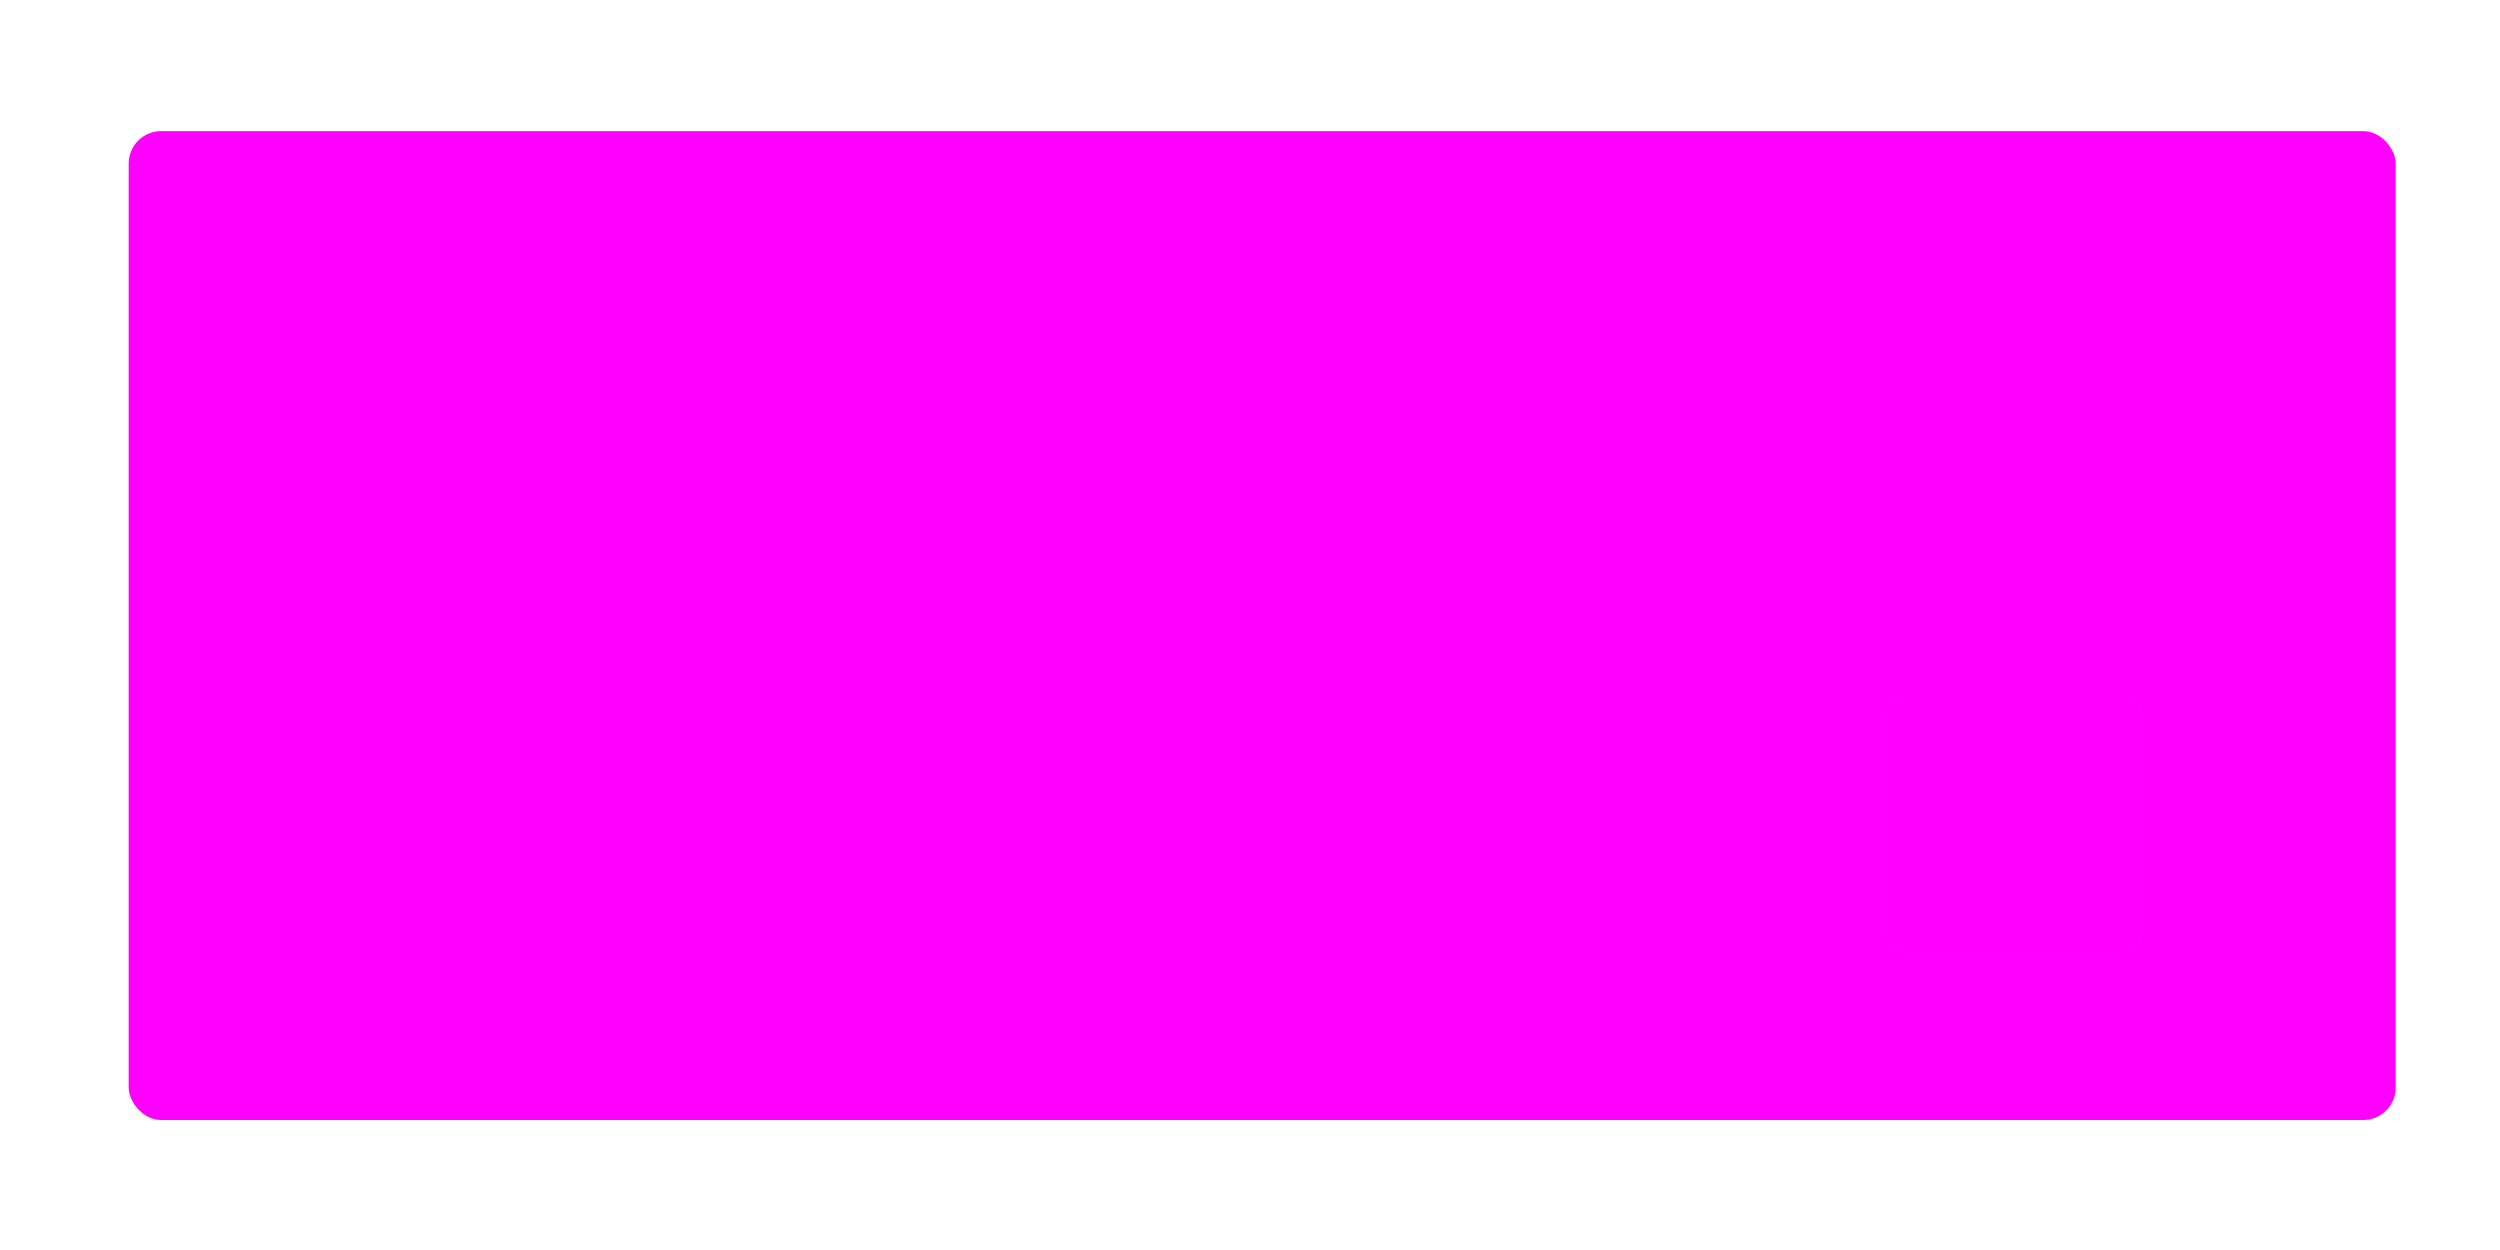<?xml version="1.0" encoding="UTF-8" standalone="no"?>
<!-- Created with Inkscape (http://www.inkscape.org/) -->

<svg
   width="500"
   height="250"
   viewBox="0 0 132.292 66.146"
   version="1.1"
   id="svg939"
   inkscape:version="1.3.2 (1:1.3.2+202404261509+091e20ef0f)"
   sodipodi:docname="nes-mask.svg"
   xmlns:inkscape="http://www.inkscape.org/namespaces/inkscape"
   xmlns:sodipodi="http://sodipodi.sourceforge.net/DTD/sodipodi-0.dtd"
   xmlns="http://www.w3.org/2000/svg"
   xmlns:svg="http://www.w3.org/2000/svg"
   xmlns:rdf="http://www.w3.org/1999/02/22-rdf-syntax-ns#"
   xmlns:cc="http://creativecommons.org/ns#"
   xmlns:dc="http://purl.org/dc/elements/1.1/">
  <defs
     id="defs933" />
  <sodipodi:namedview
     id="base"
     pagecolor="#ffffff"
     bordercolor="#666666"
     borderopacity="1.0"
     inkscape:pageopacity="0.0"
     inkscape:pageshadow="2"
     inkscape:zoom="1.979899"
     inkscape:cx="265.16504"
     inkscape:cy="140.66374"
     inkscape:document-units="mm"
     inkscape:current-layer="layer2"
     showgrid="false"
     inkscape:window-width="2319"
     inkscape:window-height="1052"
     inkscape:window-x="1121"
     inkscape:window-y="351"
     inkscape:window-maximized="0"
     showguides="false"
     units="px"
     inkscape:showpageshadow="2"
     inkscape:pagecheckerboard="0"
     inkscape:deskcolor="#d1d1d1" />
  <g
     inkscape:groupmode="layer"
     id="layer2"
     inkscape:label="Layer 2"
     style="opacity:1"
     transform="translate(0,-230.854)">
    <rect
       style="opacity:1;fill:#ff00ff;fill-opacity:1;stroke:none;stroke-width:0.103;stroke-miterlimit:4;stroke-dasharray:none"
       id="rect814"
       width="119.964"
       height="52.328"
       x="6.809"
       y="237.793"
       ry="1.718" />
    <rect
       style="opacity:1;fill:#ff00ff;fill-opacity:1;stroke:none;stroke-width:0.103;stroke-miterlimit:4;stroke-dasharray:none"
       id="rect831"
       width="111.841"
       height="39.519"
       x="10.714"
       y="246.54"
       ry="1.562" />
    <rect
       style="opacity:1;fill:#ff00ff;fill-opacity:1;stroke:none;stroke-width:0.103;stroke-miterlimit:4;stroke-dasharray:none"
       id="rect833"
       width="13.475"
       height="13.586"
       x="84.164"
       y="267.673"
       ry="0.994" />
    <rect
       style="opacity:1;fill:#ff00ff;fill-opacity:1;stroke:#ff01ff;stroke-width:0.103;stroke-miterlimit:4;stroke-dasharray:none;stroke-opacity:1"
       id="rect833-6"
       width="13.475"
       height="13.586"
       x="99.854"
       y="267.673"
       ry="0.994" />
    <g
       id="g958"
       style="fill:#ff00ff;fill-opacity:1"
       transform="matrix(0.207,0,0,0.207,58.981,227.814)">
      <circle
         r="24.054"
         cy="225.773"
         cx="154.482"
         id="path850"
         style="opacity:1;fill:#ff00ff;fill-opacity:1;stroke:none;stroke-width:0.625;stroke-miterlimit:4;stroke-dasharray:none" />
      <circle
         r="24.054"
         cy="225.773"
         cx="230.413"
         id="path850-7"
         style="opacity:1;fill:#ff00ff;fill-opacity:1;stroke:none;stroke-width:0.625;stroke-miterlimit:4;stroke-dasharray:none" />
    </g>
    <path
       style="opacity:1;fill:#ff00ff;stroke:none;stroke-width:0.267;stroke-miterlimit:4;stroke-dasharray:none;fill-opacity:1"
       d="m 24.966,257.076 c -0.755,0 -1.363,0.608 -1.363,1.363 v 5.303 h -5.303 c -0.755,0 -1.363,0.608 -1.363,1.363 v 7.171 c 0,0.755 0.608,1.364 1.363,1.364 h 5.303 v 5.303 c 0,0.755 0.608,1.363 1.363,1.363 h 7.171 c 0.755,0 1.363,-0.608 1.363,-1.363 v -5.303 h 5.303 c 0.755,0 1.363,-0.608 1.363,-1.364 v -7.171 c 0,-0.755 -0.608,-1.363 -1.363,-1.363 h -5.303 v -5.303 c 0,-0.755 -0.608,-1.363 -1.363,-1.363 z"
       id="rect887"
       inkscape:connector-curvature="0" />
    <path
       style="opacity:1;fill:#ff00ff;stroke:none;stroke-width:0.272;stroke-miterlimit:4;stroke-dasharray:none;fill-opacity:1"
       d="m 26.065,259.197 c -0.717,0 -1.294,0.547 -1.294,1.228 v 5.262 h -5.638 c -0.717,0 -1.294,0.547 -1.294,1.228 v 4.686 c 0,0.68 0.577,1.228 1.294,1.228 h 5.638 v 5.464 c 0,0.68 0.577,1.228 1.294,1.228 h 4.94 c 0.717,0 1.294,-0.548 1.294,-1.228 v -5.464 h 5.67 c 0.717,0 1.294,-0.548 1.294,-1.228 v -4.686 c 0,-0.68 -0.577,-1.228 -1.294,-1.228 h -5.67 v -5.262 c 0,-0.68 -0.577,-1.228 -1.294,-1.228 z"
       id="rect1008"
       inkscape:connector-curvature="0" />
    <path
       inkscape:connector-curvature="0"
       style="opacity:1;fill:#ff00ff;stroke:none;stroke-width:0.274;stroke-miterlimit:4;stroke-dasharray:none;fill-opacity:1"
       d="m 26.04,258.066 c -0.724,0 -1.308,0.548 -1.308,1.228 v 5.262 h -5.696 c -0.724,0 -1.308,0.547 -1.308,1.228 v 4.686 c 0,0.68 0.583,1.228 1.308,1.228 h 5.696 v 5.464 c 0,0.68 0.583,1.228 1.308,1.228 h 4.991 c 0.724,0 1.308,-0.548 1.308,-1.228 v -5.464 h 5.729 c 0.724,0 1.308,-0.547 1.308,-1.228 v -4.686 c 0,-0.68 -0.583,-1.228 -1.308,-1.228 h -5.729 v -5.262 c 0,-0.68 -0.583,-1.228 -1.308,-1.228 z"
       id="rect1008-3" />
    <g
       id="g1094"
       transform="matrix(0.534,0,0,0.534,15.958,191.221)"
       style="opacity:1;fill:#ff00ff;fill-opacity:1">
      <path
         inkscape:connector-curvature="0"
         id="rect1031"
         d="m 36.051,139.975 v 1.43 h -4.38 v 4.557 h 4.38 v 1.43 l 2.45,-1.855 2.45,-1.854 -2.45,-1.855 z"
         style="fill:#ff00ff;stroke:none;stroke-width:0.528;stroke-miterlimit:4;stroke-dasharray:none;fill-opacity:1"
         inkscape:label="btnRight"
         class="nes-button"
         ojd-button="RIGHT" />
      <path
         inkscape:connector-curvature="0"
         id="rect1031-5"
         d="m 11.079,139.975 v 1.43 h 4.38 v 4.557 h -4.38 v 1.43 l -2.45,-1.855 -2.45,-1.854 2.45,-1.855 z"
         style="opacity:1;fill:#ff00ff;stroke:none;stroke-width:0.528;stroke-miterlimit:4;stroke-dasharray:none;fill-opacity:1"
         inkscape:label="btnLeft"
         class="nes-button"
         ojd-button="LEFT" />
    </g>
    <g
       style="opacity:1;fill:#ff00ff;fill-opacity:1"
       id="g1094-6"
       transform="matrix(0,0.534,-0.534,0,105.34,255.633)">
      <path
         inkscape:connector-curvature="0"
         id="rect1031-2"
         d="m 36.051,139.975 v 1.43 h -4.38 v 4.557 h 4.38 v 1.43 l 2.45,-1.855 2.45,-1.854 -2.45,-1.855 z"
         style="fill:#ff00ff;stroke:none;stroke-width:0.528;stroke-miterlimit:4;stroke-dasharray:none;fill-opacity:1"
         inkscape:label="btnDown"
         class="nes-button"
         ojd-button="DOWN" />
      <path
         inkscape:connector-curvature="0"
         id="rect1031-5-9"
         d="m 11.079,139.975 v 1.43 h 4.38 v 4.557 h -4.38 v 1.43 l -2.45,-1.855 -2.45,-1.854 2.45,-1.855 z"
         style="opacity:1;fill:#ff00ff;stroke:none;stroke-width:0.528;stroke-miterlimit:4;stroke-dasharray:none;fill-opacity:1"
         inkscape:label="btnUp"
         class="nes-button"
         ojd-button="UP" />
    </g>
    <rect
       style="opacity:1;fill:#ff00ff;fill-opacity:1;stroke:none;stroke-width:0.103;stroke-miterlimit:4;stroke-dasharray:none"
       id="rect829"
       width="33.522"
       height="5.578"
       x="45.509"
       y="261.46"
       ry="1.822" />
    <rect
       style="opacity:1;fill:#ff00ff;fill-opacity:1;stroke:none;stroke-width:0.103;stroke-miterlimit:4;stroke-dasharray:none"
       id="rect829-3"
       width="33.522"
       height="5.578"
       x="45.509"
       y="253.811"
       ry="1.822" />
    <path
       style="opacity:1;fill:#ff00ff;fill-opacity:1;stroke:none;stroke-width:0.103;stroke-miterlimit:4;stroke-dasharray:none"
       d="m 45.509,246.571 v 1.883 0.616 1.317 c 0,1.01 0.813,1.823 1.823,1.823 H 77.209 c 1.01,0 1.822,-0.813 1.822,-1.823 v -1.317 h 2.05e-4 v -2.499 z"
       id="rect829-3-6"
       inkscape:connector-curvature="0" />
    <path
       style="opacity:1;fill:#ff00ff;fill-opacity:1;stroke:none;stroke-width:0.103;stroke-miterlimit:4;stroke-dasharray:none"
       d="m 79.031,285.989 c 0,-1.235 0,-0.393 0,-1.629 0,-1.01 -0.813,-1.823 -1.823,-1.823 H 47.332 c -1.01,0 -1.822,0.813 -1.822,1.823 v 1.317 h -2.05e-4 v 0.312 z"
       id="rect829-3-6-2"
       inkscape:connector-curvature="0"
       sodipodi:nodetypes="ccssscccc" />
    <g
       id="g977"
       transform="matrix(0.215,0,0,0.207,59.408,227.814)"
       style="fill:#ff00ff;fill-opacity:1">
      <g
         transform="translate(5.774)"
         id="text889"
         style="font-style:normal;font-weight:normal;font-size:19.277px;line-height:1.25;font-family:sans-serif;letter-spacing:0px;word-spacing:0px;fill:#ff00ff;fill-opacity:1;stroke:none;stroke-width:0.482"
         aria-label="SELECT">
        <path
           inkscape:connector-curvature="0"
           id="path914"
           style="font-style:normal;font-variant:normal;font-weight:normal;font-stretch:normal;font-family:'Nes Controller';-inkscape-font-specification:'Nes Controller';fill:#ff00ff;stroke-width:0.482;fill-opacity:1"
           d="m -56.696,179.449 h 6.589 q 2.824,0 2.824,-2.588 0,-2.588 -2.824,-2.588 h -4.706 v -1.412 h 7.53 v -1.883 h -6.589 q -2.824,0 -2.824,2.626 0,2.551 2.824,2.551 h 4.706 v 1.412 h -7.53 z" />
        <path
           inkscape:connector-curvature="0"
           id="path916"
           style="font-style:normal;font-variant:normal;font-weight:normal;font-stretch:normal;font-family:'Nes Controller';-inkscape-font-specification:'Nes Controller';fill:#ff00ff;stroke-width:0.482;fill-opacity:1"
           d="m -36.93,179.449 h -6.589 q -2.824,0 -2.824,-2.824 v -5.648 h 9.413 v 1.883 h -7.53 v 1.412 h 7.53 v 1.883 h -7.53 v 0.471 q 0,0.941 0.941,0.941 h 6.589 z" />
        <path
           inkscape:connector-curvature="0"
           id="path918"
           style="font-style:normal;font-variant:normal;font-weight:normal;font-stretch:normal;font-family:'Nes Controller';-inkscape-font-specification:'Nes Controller';fill:#ff00ff;stroke-width:0.482;fill-opacity:1"
           d="m -35.989,170.978 v 5.648 q 0,2.824 2.824,2.824 h 6.589 v -1.883 h -6.589 q -0.941,0 -0.941,-0.941 v -5.648 z" />
        <path
           inkscape:connector-curvature="0"
           id="path920"
           style="font-style:normal;font-variant:normal;font-weight:normal;font-stretch:normal;font-family:'Nes Controller';-inkscape-font-specification:'Nes Controller';fill:#ff00ff;stroke-width:0.482;fill-opacity:1"
           d="m -16.222,179.449 h -6.589 q -2.824,0 -2.824,-2.824 v -5.648 h 9.413 v 1.883 h -7.53 v 1.412 h 7.53 v 1.883 h -7.53 v 0.471 q 0,0.941 0.941,0.941 h 6.589 z" />
        <path
           inkscape:connector-curvature="0"
           id="path922"
           style="font-style:normal;font-variant:normal;font-weight:normal;font-stretch:normal;font-family:'Nes Controller';-inkscape-font-specification:'Nes Controller';fill:#ff00ff;stroke-width:0.482;fill-opacity:1"
           d="m -5.868,179.449 h -6.589 q -2.824,0 -2.824,-2.824 v -2.824 q 0,-2.824 2.824,-2.824 h 6.589 v 1.883 h -6.589 q -0.941,0 -0.941,0.941 v 2.824 q 0,0.941 0.941,0.941 h 6.589 z" />
        <path
           inkscape:connector-curvature="0"
           id="path924"
           style="font-style:normal;font-variant:normal;font-weight:normal;font-stretch:normal;font-family:'Nes Controller';-inkscape-font-specification:'Nes Controller';fill:#ff00ff;stroke-width:0.482;fill-opacity:1"
           d="m -4.927,170.978 h 9.413 v 1.883 H 0.72 v 6.589 H -1.162 v -6.589 h -3.765 z" />
      </g>
      <g
         transform="translate(1.098)"
         id="text889-5"
         style="font-style:normal;font-weight:normal;font-size:19.277px;line-height:1.25;font-family:sans-serif;letter-spacing:0px;word-spacing:0px;opacity:1;fill:#ff00ff;fill-opacity:1;stroke:none;stroke-width:0.482"
         aria-label="START">
        <path
           inkscape:connector-curvature="0"
           id="path927"
           style="font-style:normal;font-variant:normal;font-weight:normal;font-stretch:normal;font-family:'Nes Controller';-inkscape-font-specification:'Nes Controller';fill:#ff00ff;stroke-width:0.482;fill-opacity:1"
           d="m 27.617,179.149 h 6.589 q 2.824,0 2.824,-2.588 0,-2.588 -2.824,-2.588 h -4.706 v -1.412 h 7.53 v -1.883 h -6.589 q -2.824,0 -2.824,2.626 0,2.551 2.824,2.551 h 4.706 v 1.412 h -7.53 z" />
        <path
           inkscape:connector-curvature="0"
           id="path929"
           style="font-style:normal;font-variant:normal;font-weight:normal;font-stretch:normal;font-family:'Nes Controller';-inkscape-font-specification:'Nes Controller';fill:#ff00ff;stroke-width:0.482;fill-opacity:1"
           d="m 37.971,170.678 h 9.413 v 1.883 h -3.765 v 6.589 h -1.883 v -6.589 h -3.765 z" />
        <path
           inkscape:connector-curvature="0"
           id="path931"
           style="font-style:normal;font-variant:normal;font-weight:normal;font-stretch:normal;font-family:'Nes Controller';-inkscape-font-specification:'Nes Controller';fill:#ff00ff;stroke-width:0.482;fill-opacity:1"
           d="m 55.855,174.914 v -1.412 q 0,-0.941 -0.941,-0.941 H 51.149 q -0.941,0 -0.941,0.941 v 1.412 z m -5.648,1.883 v 2.353 h -1.883 v -5.648 q 0,-2.824 2.824,-2.824 h 3.765 q 2.824,0 2.824,2.824 v 5.648 h -1.883 v -2.353 z" />
        <path
           inkscape:connector-curvature="0"
           id="path933"
           style="font-style:normal;font-variant:normal;font-weight:normal;font-stretch:normal;font-family:'Nes Controller';-inkscape-font-specification:'Nes Controller';fill:#ff00ff;stroke-width:0.482;fill-opacity:1"
           d="m 60.561,173.972 h 5.648 v -1.412 h -5.648 z m 0,1.883 v 3.294 h -1.883 v -8.471 h 6.589 q 2.824,0 2.824,2.579 0,1.224 -0.405,1.798 0.405,0.668 0.405,1.741 v 2.353 H 66.209 v -2.353 q 0,-0.941 -0.941,-0.941 z" />
        <path
           inkscape:connector-curvature="0"
           id="path935"
           style="font-style:normal;font-variant:normal;font-weight:normal;font-stretch:normal;font-family:'Nes Controller';-inkscape-font-specification:'Nes Controller';fill:#ff00ff;stroke-width:0.482;fill-opacity:1"
           d="m 69.033,170.678 h 9.413 v 1.883 h -3.765 v 6.589 h -1.883 v -6.589 h -3.765 z" />
      </g>
    </g>
    <rect
       style="fill:#ff00ff;stroke:none;stroke-width:0.109;stroke-linejoin:round;stroke-miterlimit:4;stroke-dasharray:none;fill-opacity:1"
       id="rect853"
       width="32.568"
       height="11.364"
       x="46.133"
       y="268.799"
       ry="1.726" />
    <rect
       style="fill:#ff00ff;stroke:none;stroke-width:0.11;stroke-linejoin:round;stroke-miterlimit:4;stroke-dasharray:none;fill-opacity:1"
       id="rect864"
       width="30.889"
       height="9.489"
       x="46.973"
       y="269.736"
       ry="1.726" />
    <rect
       style="fill:#ff00ff;stroke:none;stroke-width:0.109;stroke-linejoin:round;stroke-miterlimit:4;stroke-dasharray:none;fill-opacity:1"
       id="rect866"
       width="9.606"
       height="3.241"
       x="49.977"
       y="272.948"
       ry="1.621" />
    <rect
       style="opacity:1;fill:#ff00ff;stroke:none;stroke-width:0.109;stroke-linejoin:round;stroke-miterlimit:4;stroke-dasharray:none;fill-opacity:1"
       id="rect866-5"
       width="9.606"
       height="3.241"
       x="65.363"
       y="272.948"
       ry="1.621" />
    <rect
       style="fill:#ff00ff;stroke:none;stroke-width:0.109;stroke-linejoin:round;stroke-miterlimit:4;stroke-dasharray:none;fill-opacity:1"
       id="rect866-6"
       width="9.606"
       height="3.241"
       x="49.977"
       y="272.422"
       ry="1.621"
       inkscape:label="btnSelect"
       class="nes-button"
       ojd-button="SELECT" />
    <rect
       style="opacity:1;fill:#ff00ff;stroke:none;stroke-width:0.109;stroke-linejoin:round;stroke-miterlimit:4;stroke-dasharray:none;fill-opacity:1"
       id="rect866-5-4"
       width="9.606"
       height="3.241"
       x="65.363"
       y="272.422"
       ry="1.621"
       inkscape:label="btnStart"
       class="nes-button"
       ojd-button="START" />
    <g
       id="g962"
       transform="matrix(0.207,0,0,0.207,59.422,197.26)"
       style="fill:#ff00ff;fill-opacity:1">
      <circle
         r="24.054"
         cy="370.766"
         cx="152.33"
         id="path850-0"
         style="opacity:1;fill:#ff00ff;fill-opacity:1;stroke:none;stroke-width:0.625;stroke-miterlimit:4;stroke-dasharray:none"
         inkscape:label="btnB"
         class="nes-button"
         ojd-button="B" />
      <circle
         r="24.054"
         cy="370.766"
         cx="228.262"
         id="path850-7-0"
         style="opacity:1;fill:#ff00ff;fill-opacity:1;stroke:none;stroke-width:0.625;stroke-miterlimit:4;stroke-dasharray:none"
         inkscape:label="btnA"
         class="nes-button"
         ojd-button="A" />
    </g>
    <g
       aria-label="B"
       style="font-style:normal;font-weight:normal;font-size:27.032px;line-height:1.25;font-family:sans-serif;letter-spacing:0px;word-spacing:0px;fill:#ff00ff;fill-opacity:1;stroke:none;stroke-width:0.676"
       id="text981"
       transform="matrix(0.207,0,0,0.207,58.981,227.814)">
      <path
         d="M 176.05,269.473 H 183.97 v -1.98 h -7.92 z m 0,4.62 H 183.97 v -1.98 h -7.92 z m -2.64,2.64 v -11.879 h 9.24 q 3.96,0 3.96,3.59 0,1.465 -0.634,2.349 0.634,0.871 0.634,2.336 0,3.603 -3.96,3.603 z"
         style="font-style:normal;font-variant:normal;font-weight:normal;font-stretch:normal;font-family:'Nes Controller';-inkscape-font-specification:'Nes Controller';fill:#ff00ff;stroke-width:0.676;fill-opacity:1"
         id="path1022"
         inkscape:connector-curvature="0" />
    </g>
    <g
       aria-label="A"
       style="font-style:normal;font-weight:normal;font-size:27.032px;line-height:1.25;font-family:sans-serif;letter-spacing:0px;word-spacing:0px;opacity:1;fill:#ff00ff;fill-opacity:1;stroke:none;stroke-width:0.676"
       id="text981-7"
       transform="matrix(0.207,0,0,0.207,58.981,227.814)">
      <path
         d="m 258.527,270.762 v -1.98 q 0,-1.32 -1.32,-1.32 h -5.28 q -1.32,0 -1.32,1.32 v 1.98 z m -7.92,2.64 v 3.3 h -2.64 v -7.92 q 0,-3.96 3.96,-3.96 h 5.28 q 3.96,0 3.96,3.96 v 7.92 h -2.64 v -3.3 z"
         style="font-style:normal;font-variant:normal;font-weight:normal;font-stretch:normal;font-family:'Nes Controller';-inkscape-font-specification:'Nes Controller';fill:#ff00ff;stroke-width:0.676;fill-opacity:1"
         id="path1019"
         inkscape:connector-curvature="0" />
    </g>
    <g
       transform="matrix(0.694,0,0,-0.694,-63.185,396.484)"
       id="g1118"
       style="fill:#ff00ff;fill-opacity:1">
      <path
         d="m 217.073,205.352 h 1.547 l 2.143,-3.463 -10e-4,3.463 h 1.534 v -4.968 h -1.533 l -2.153,3.464 v -3.464 h -1.538 l 0.001,4.968 v 0"
         style="fill:#ff00ff;fill-opacity:1;fill-rule:evenodd;stroke:none;stroke-width:0.1"
         id="path184"
         inkscape:connector-curvature="0" />
      <path
         d="m 230.645,204.841 h 1.495 v -0.67 h 0.809 v -0.49 h -0.809 l 0.001,-3.297 h -1.496 l 0.001,3.297 h -0.812 v 0.49 h 0.812 l -0.001,0.67 v 0"
         style="fill:#ff00ff;fill-opacity:1;fill-rule:evenodd;stroke:none;stroke-width:0.1"
         id="path186"
         inkscape:connector-curvature="0" />
      <path
         d="m 223.151,203.687 h 1.495 v -3.303 h -1.495 v 3.303 0"
         style="fill:#ff00ff;fill-opacity:1;fill-rule:evenodd;stroke:none;stroke-width:0.1"
         id="path188"
         inkscape:connector-curvature="0" />
      <path
         d="m 223.148,205.353 h 1.498 v -1.016 h -1.498 v 1.016 0"
         style="fill:#ff00ff;fill-opacity:1;fill-rule:evenodd;stroke:none;stroke-width:0.1"
         id="path190"
         inkscape:connector-curvature="0" />
      <path
         d="m 249.327,203.913 c -1.205,0 -2.181,-0.83 -2.181,-1.855 0,-1.024 0.976,-1.855 2.181,-1.855 1.207,0 2.184,0.831 2.184,1.855 0,1.025 -0.977,1.855 -2.184,1.855 z m 0.6,-1.851 c 0,0 -0.001,-0.498 -0.001,-0.7 0,-0.525 -0.31,-0.744 -0.611,-0.744 -0.298,0 -0.611,0.219 -0.611,0.744 0,0.202 0.001,0.713 0.001,0.713 0,0 0.001,0.487 0.001,0.689 0,0.524 0.312,0.74 0.609,0.74 0.299,0 0.611,-0.216 0.611,-0.74 0,-0.202 0,-0.571 0.001,-0.704 v 0.002 0"
         style="fill:#ff00ff;fill-opacity:1;fill-rule:evenodd;stroke:none;stroke-width:0.1"
         id="path192"
         inkscape:connector-curvature="0" />
      <path
         d="m 245.194,202.052 c 0,0 0,0.414 0,0.591 0,0.511 -0.351,0.64 -0.584,0.64 -0.239,0 -0.586,-0.129 -0.586,-0.64 0,-0.169 0,-0.589 0,-0.589 0,0 0,-0.411 0,-0.588 0,-0.51 0.347,-0.643 0.586,-0.643 0.233,0 0.584,0.133 0.584,0.643 0,0.213 0,0.586 0,0.586 z m -0.009,3.3 h 1.473 v -4.967 h -1.475 c 0,0 -0.002,0.16 -0.002,0.19 -0.571,-0.359 -1.217,-0.357 -1.72,-0.124 -0.134,0.063 -1.021,0.49 -1.021,1.638 0,0.872 0.823,1.824 1.899,1.73 0.354,-0.032 0.605,-0.161 0.846,-0.296 0,0.765 0,1.829 0,1.829 v 0"
         style="fill:#ff00ff;fill-opacity:1;fill-rule:evenodd;stroke:none;stroke-width:0.1"
         id="path194"
         inkscape:connector-curvature="0" />
      <path
         d="m 228.143,203.84 c 0.557,0.015 1.691,-0.35 1.681,-1.658 0,-0.232 0,-1.797 0,-1.797 h -1.483 c 0,0 0,1.962 0,2.169 0,0.289 -0.276,0.609 -0.682,0.609 -0.407,0 -0.71,-0.32 -0.71,-0.609 0,-0.141 0.002,-2.169 0.002,-2.169 h -1.482 l -0.002,3.302 1.484,0.002 c 0,0 -0.002,-0.266 0,-0.348 0.285,0.273 0.698,0.485 1.192,0.499 v 0"
         style="fill:#ff00ff;fill-opacity:1;fill-rule:evenodd;stroke:none;stroke-width:0.1"
         id="path196"
         inkscape:connector-curvature="0" />
      <path
         d="m 240.281,203.84 c 0.558,0.015 1.692,-0.35 1.685,-1.658 -0.002,-0.232 -0.002,-1.797 -0.002,-1.797 h -1.483 c 0,0 0,1.962 0,2.169 0,0.289 -0.276,0.609 -0.683,0.609 -0.406,0 -0.71,-0.32 -0.71,-0.609 0,-0.141 0.003,-2.169 0.003,-2.169 h -1.484 l 10e-4,3.302 1.483,0.002 c 0,0 -0.003,-0.266 0,-0.348 0.285,0.273 0.696,0.485 1.19,0.499 v 0"
         style="fill:#ff00ff;fill-opacity:1;fill-rule:evenodd;stroke:none;stroke-width:0.1"
         id="path198"
         inkscape:connector-curvature="0" />
      <path
         d="m 235.581,201.54 c 0,0 0.001,-0.015 0.001,-0.201 0,-0.605 -0.397,-0.738 -0.617,-0.738 -0.221,0 -0.625,0.133 -0.625,0.738 0,0.181 0.001,0.682 0.001,0.682 0,0 2.814,0 2.814,0 0,1.025 -0.988,1.874 -2.204,1.874 -1.215,0 -2.199,-0.831 -2.199,-1.854 0,-1.025 0.984,-1.856 2.199,-1.856 1.008,0 1.859,0.576 2.119,1.356 z m -1.24,0.996 c -0.003,0.289 0.004,0.483 0.098,0.648 0.118,0.204 0.331,0.3 0.526,0.302 v 0 c 0.195,-0.002 0.408,-0.098 0.524,-0.302 0.095,-0.165 0.1,-0.359 0.099,-0.648 h -1.247 v 0"
         style="fill:#ff00ff;fill-opacity:1;fill-rule:evenodd;stroke:none;stroke-width:0.1"
         id="path200"
         inkscape:connector-curvature="0" />
      <path
         d="m 251.819,204.805 c 0.146,0 0.274,0.011 0.274,0.185 0,0.14 -0.126,0.166 -0.245,0.166 h -0.234 v -0.351 z m -0.205,-0.635 h -0.173 v 1.131 h 0.432 c 0.268,0 0.401,-0.099 0.401,-0.321 0,-0.203 -0.128,-0.291 -0.294,-0.312 l 0.321,-0.498 h -0.192 l -0.298,0.49 h -0.197 v -0.49 0"
         style="fill:#ff00ff;fill-opacity:1;fill-rule:evenodd;stroke:none;stroke-width:0.1"
         id="path202"
         inkscape:connector-curvature="0" />
      <path
         d="m 251.822,203.919 c 0.444,0 0.792,0.346 0.792,0.819 0,0.464 -0.348,0.814 -0.792,0.814 -0.449,0 -0.799,-0.35 -0.799,-0.814 0,-0.473 0.35,-0.819 0.799,-0.819 z m -0.997,0.819 c 0,0.563 0.457,0.978 0.997,0.978 0.535,0 0.99,-0.415 0.99,-0.978 0,-0.568 -0.455,-0.983 -0.99,-0.983 -0.54,0 -0.997,0.415 -0.997,0.983 v 0"
         style="fill:#ff00ff;fill-opacity:1;fill-rule:evenodd;stroke:none;stroke-width:0.1"
         id="path204"
         inkscape:connector-curvature="0" />
    </g>
  </g>
</svg>

